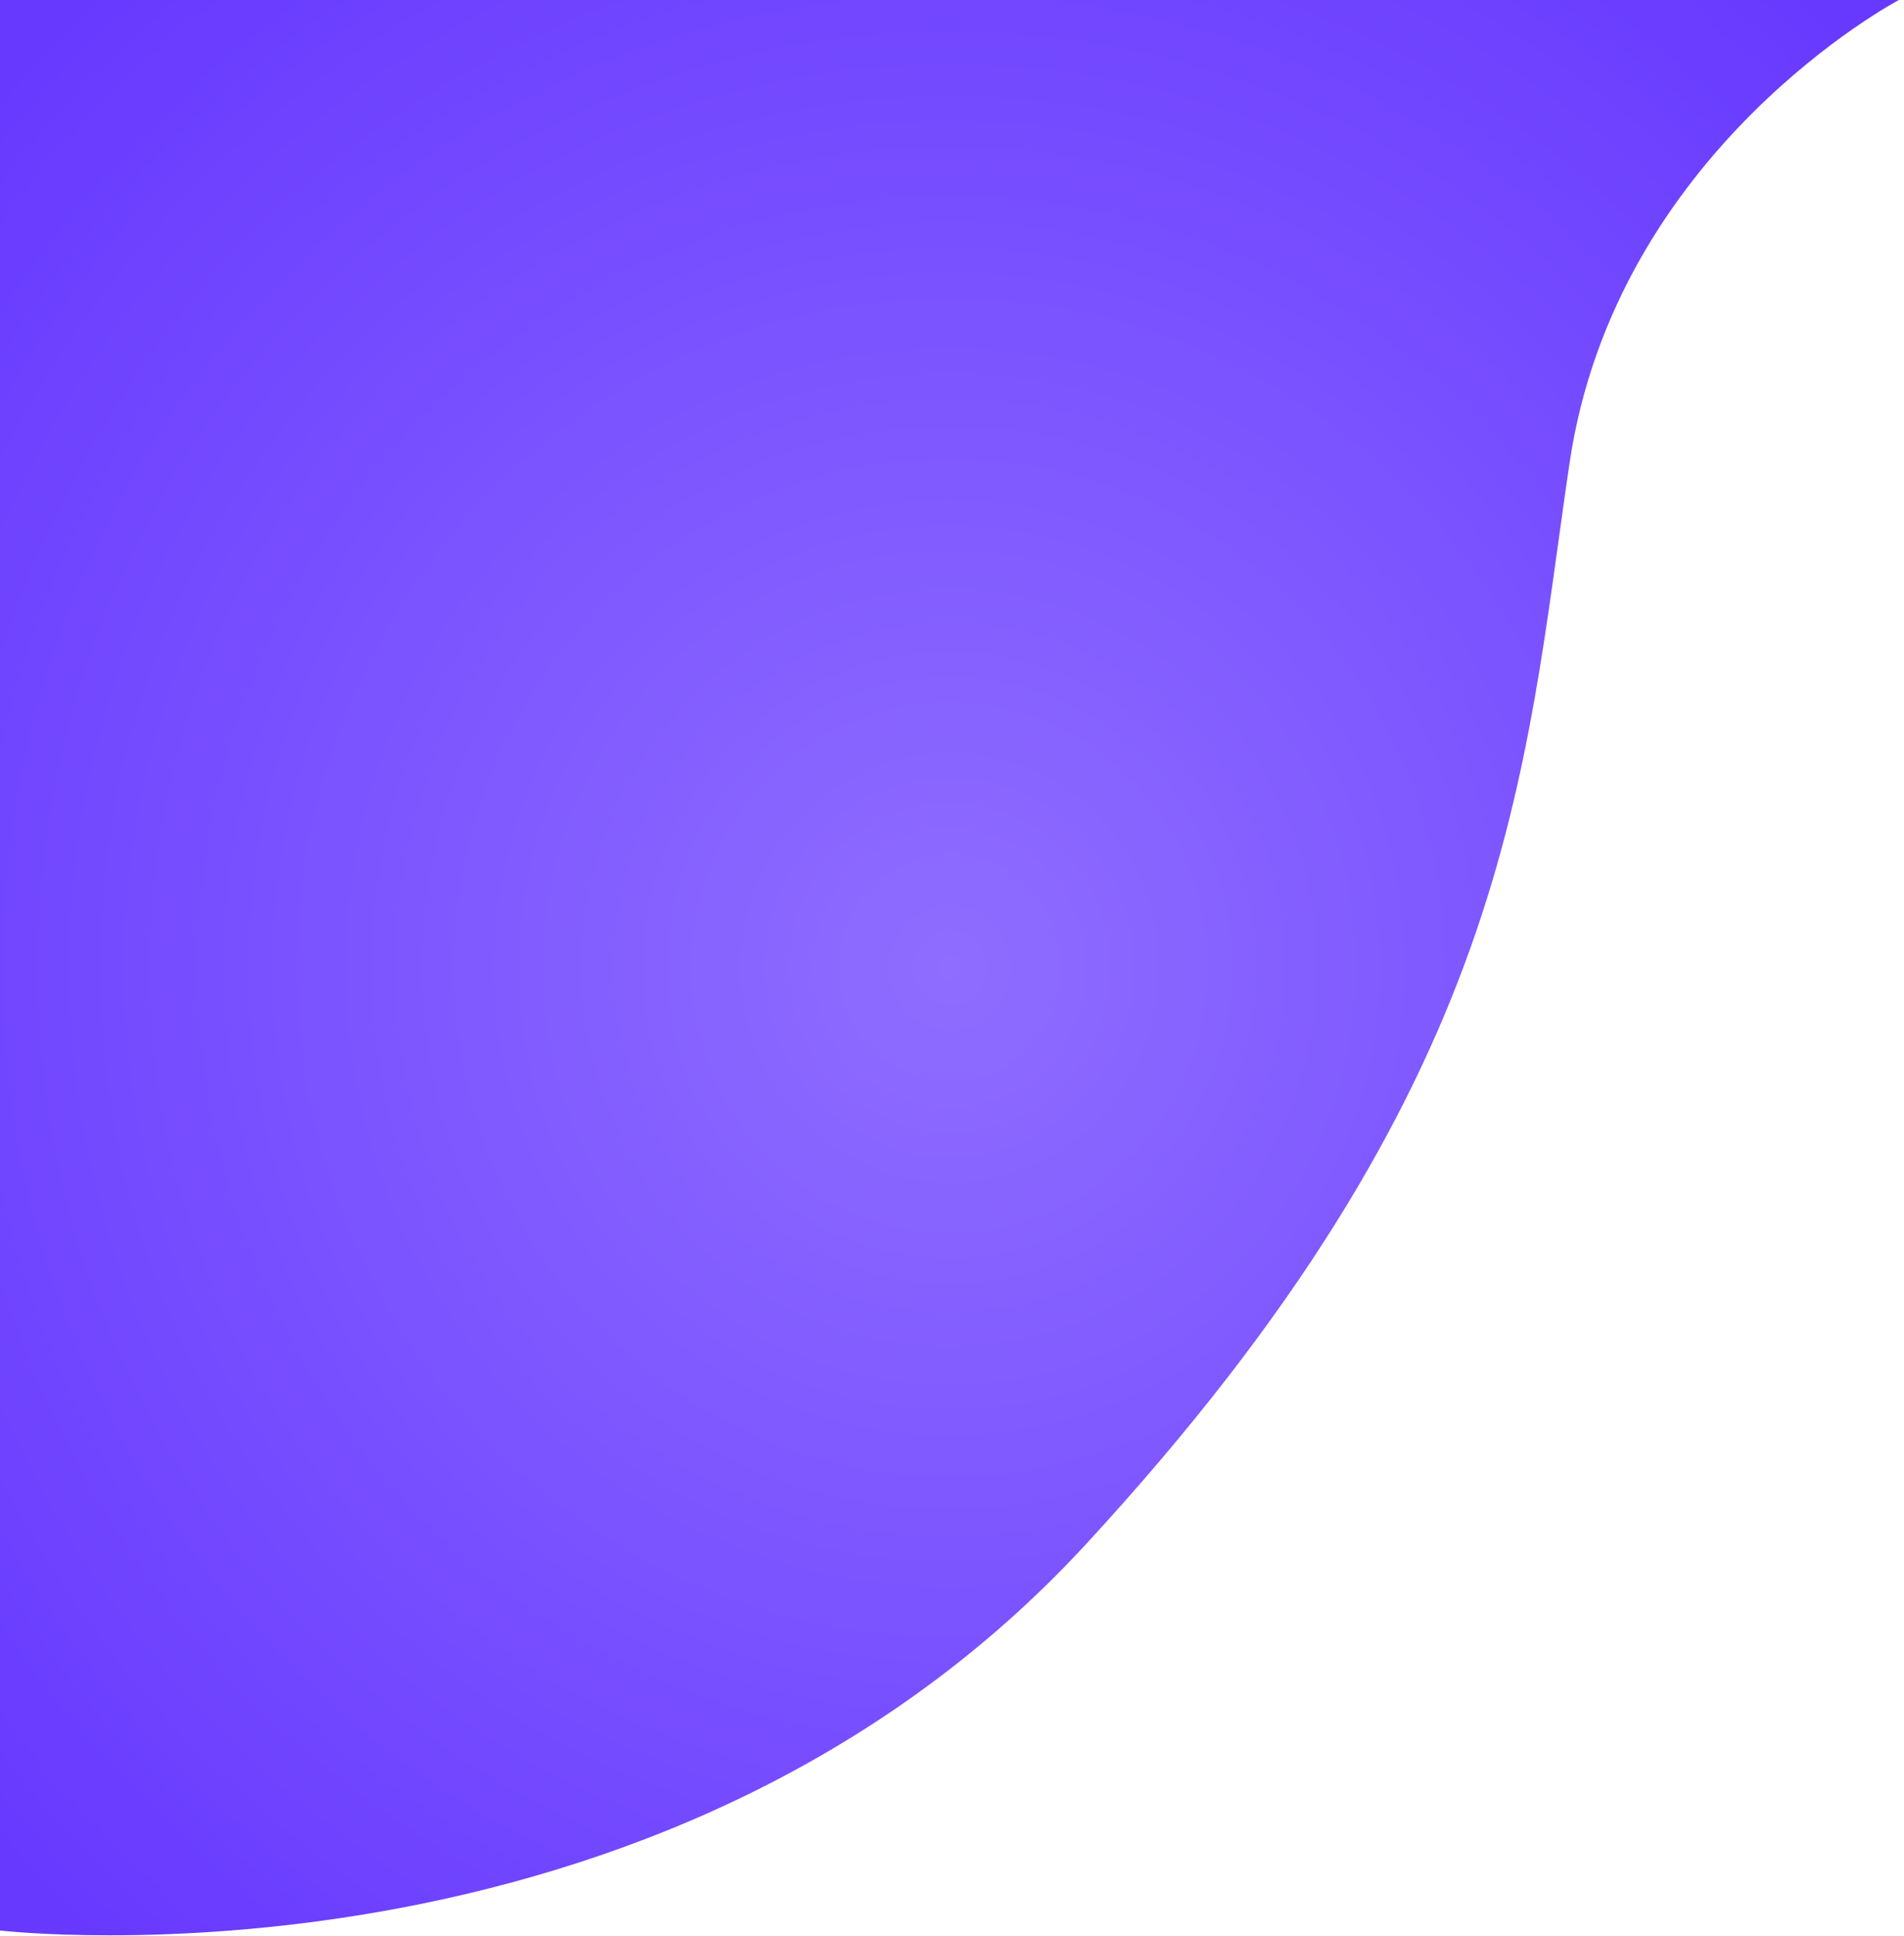 <svg width="185" height="188" fill="none" xmlns="http://www.w3.org/2000/svg"><path d="M184.5 0H0v187.5S64 195 105.5 150s42.5-74.5 47-105 32-45 32-45z" fill="url(#paint0_radial)"/><defs><radialGradient id="paint0_radial" cx="0" cy="0" r="1" gradientUnits="userSpaceOnUse" gradientTransform="matrix(.251 127.016 -124.672 .246 92.25 93.984)"><stop stop-color="#8F6DFF"/><stop offset="1" stop-color="#6739FF"/></radialGradient></defs></svg>
